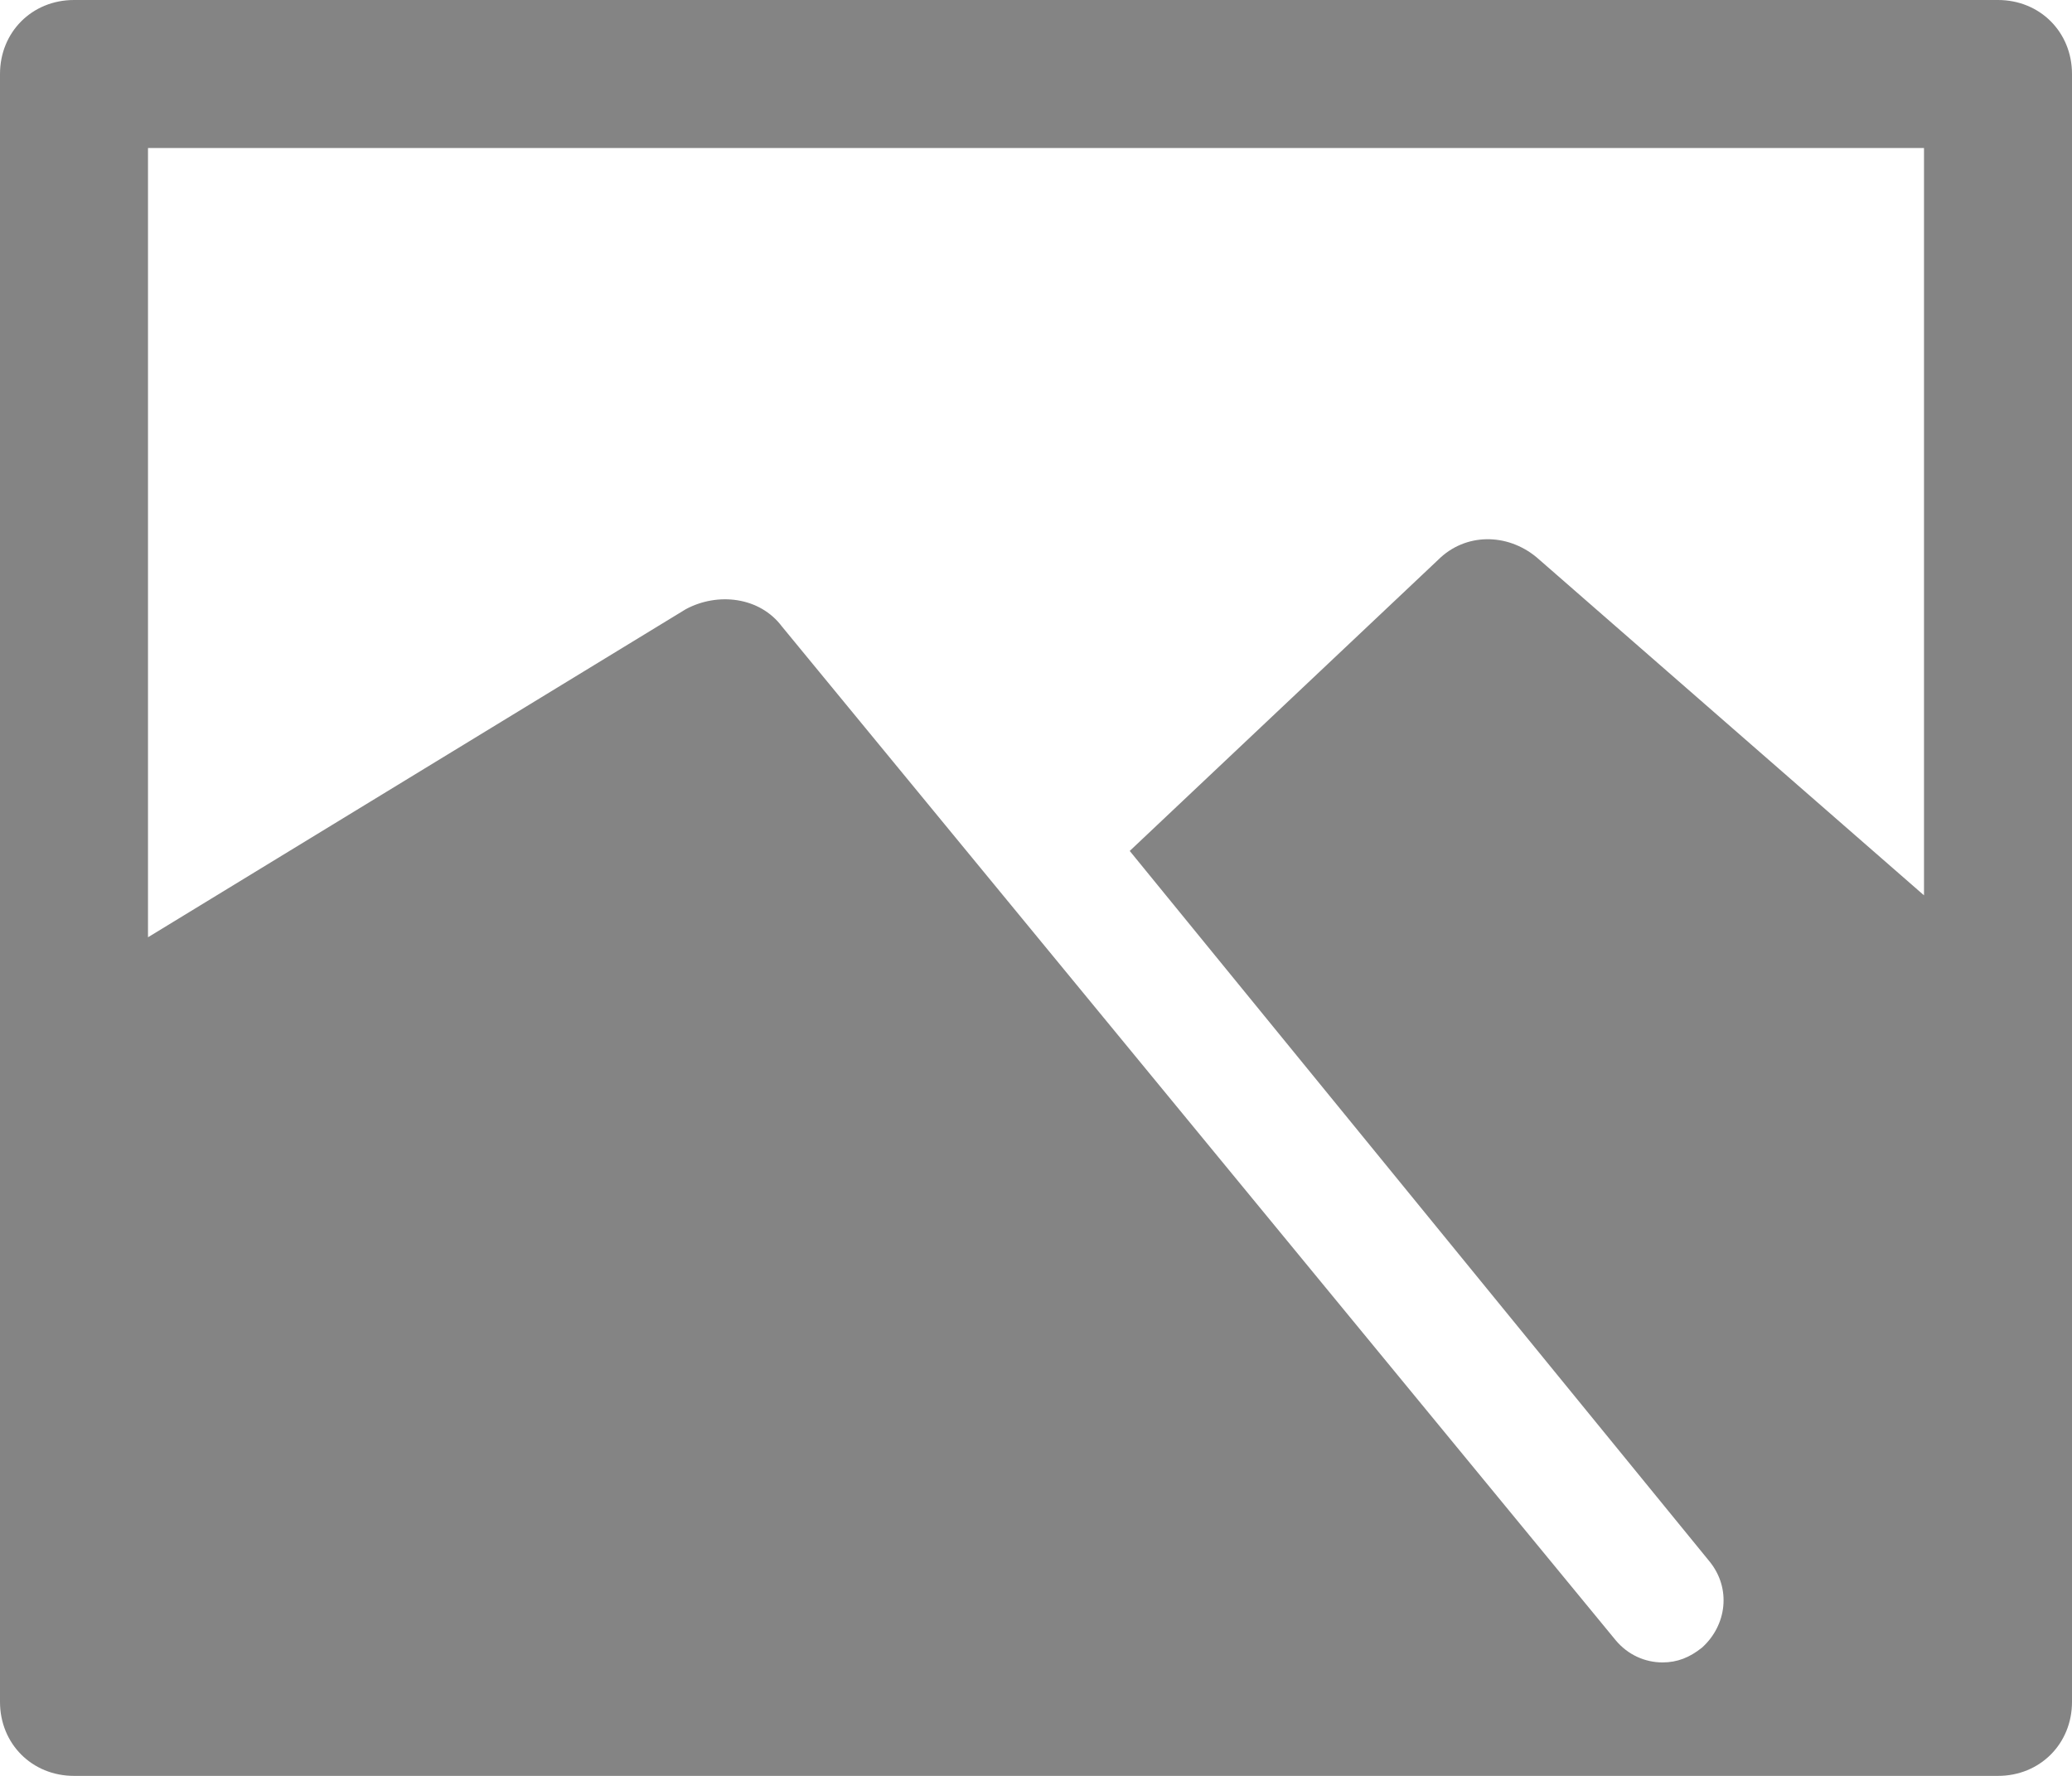 <?xml version="1.0" encoding="utf-8"?>
<!-- Generator: Adobe Illustrator 23.0.2, SVG Export Plug-In . SVG Version: 6.00 Build 0)  -->
<svg version="1.1" id="レイヤー_1" xmlns="http://www.w3.org/2000/svg" xmlns:xlink="http://www.w3.org/1999/xlink" x="0px"
	 y="0px" viewBox="0 0 84 72" style="enable-background:new 0 0 84 72;" xml:space="preserve">
<style type="text/css">
	.st0{fill:#848484;}
</style>
<path class="st0" d="M81,0H3C1.3,0,0,1.3,0,3v66c0,1.7,1.3,3,3,3h78c1.7,0,3-1.3,3-3l0-66C84,1.3,82.7,0,81,0z M78,36.3L62.3,22.6
	c-1.2-1-2.9-1-4,0.1L45.8,34.5l23.5,28.8c0.9,1.1,0.7,2.6-0.3,3.5c-0.5,0.4-1,0.6-1.6,0.6c-0.7,0-1.4-0.3-1.9-0.9L31.7,25.4
	c-0.9-1.2-2.6-1.4-3.9-0.7L6,38V6h72L78,36.3z"/>
</svg>

